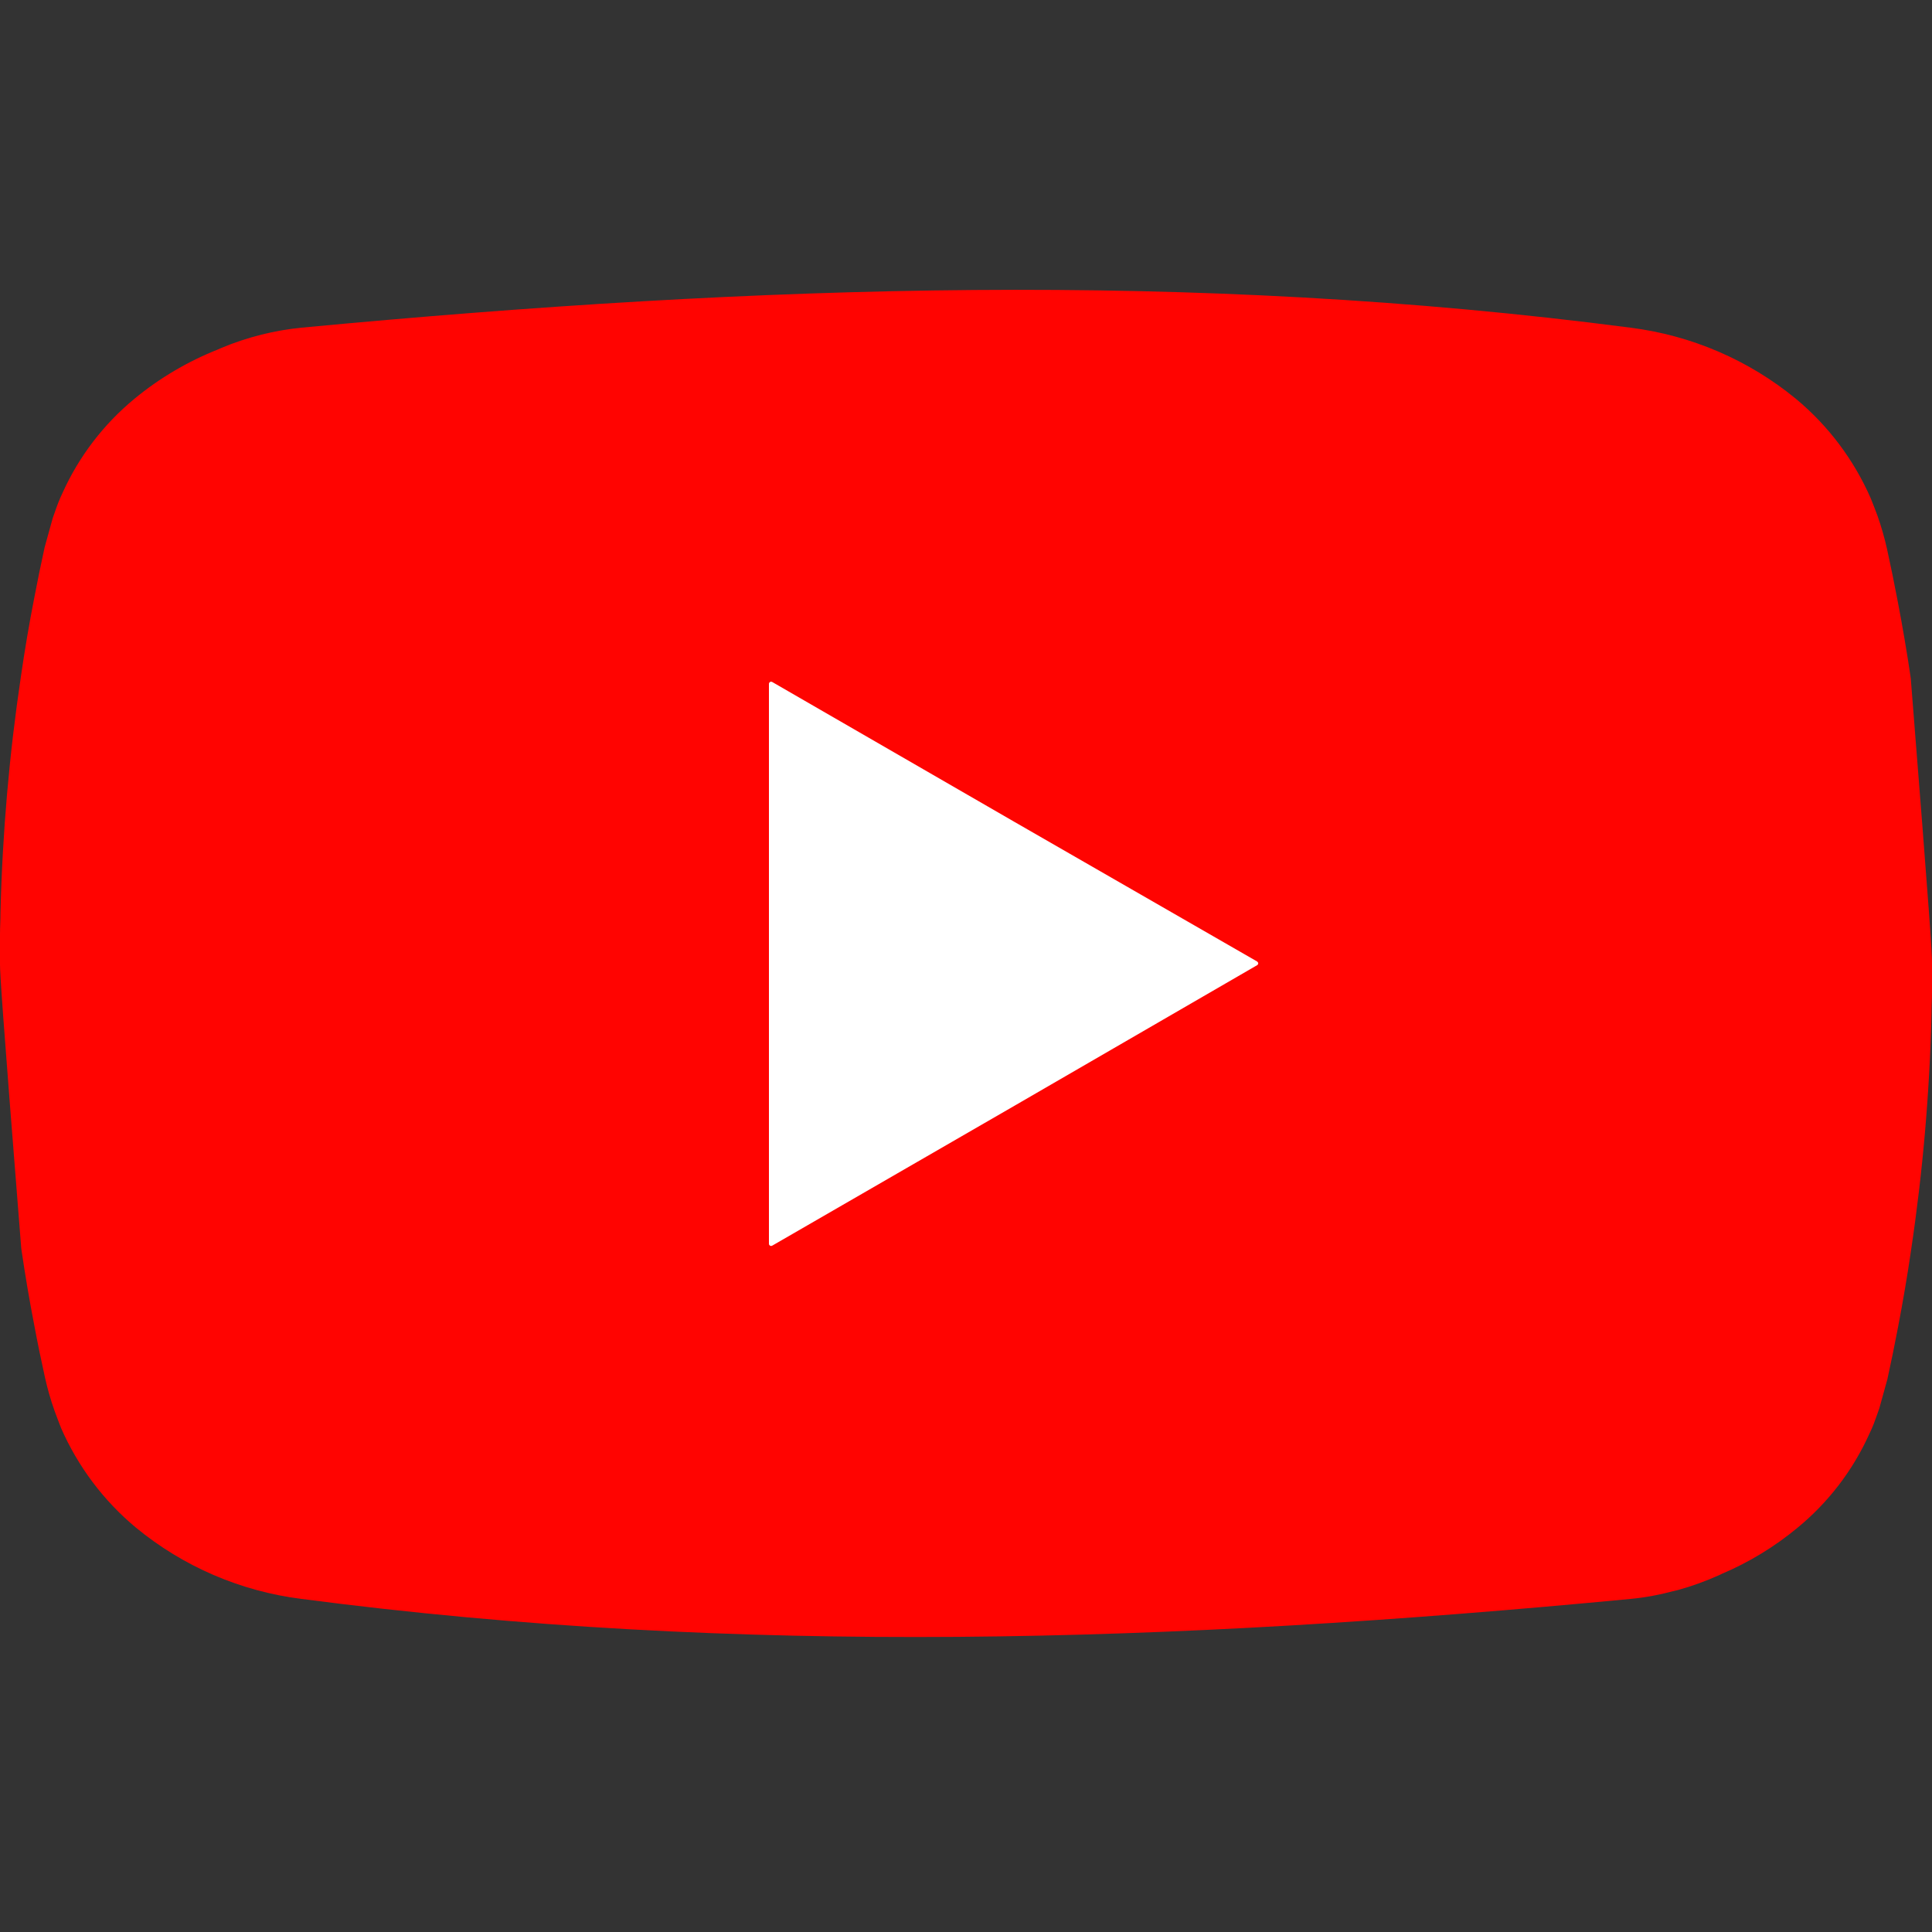 <svg width="20" height="20" viewBox="0 0 20 20" fill="none" xmlns="http://www.w3.org/2000/svg">
<rect x="0" y="0" width="20" height="20" fill="#333333" stroke="none"/>
<path d="M19.78 7.02C19.741 6.753 19.695 6.485 19.644 6.219C19.61 6.041 19.574 5.863 19.535 5.686C19.509 5.569 19.476 5.454 19.436 5.34C19.415 5.28 19.39 5.221 19.366 5.159C19.192 4.761 18.928 4.409 18.594 4.131C18.104 3.727 17.508 3.471 16.877 3.392C12.351 2.801 7.882 2.943 3.121 3.392C2.981 3.406 2.843 3.43 2.707 3.464C2.564 3.5 2.424 3.546 2.289 3.603L2.255 3.618C1.943 3.742 1.651 3.914 1.392 4.128C1.073 4.391 0.818 4.724 0.648 5.101C0.631 5.136 0.616 5.171 0.602 5.207C0.589 5.242 0.58 5.265 0.569 5.298L0.546 5.363L0.462 5.666C0.423 5.842 0.387 6.02 0.353 6.198C0.301 6.463 0.256 6.73 0.217 6.999C0.096 7.809 0.025 8.625 0.005 9.443C0.005 9.519 0 9.596 0 9.674C0 9.771 0 9.865 0 9.961V9.981C0 10.078 0.015 10.345 0.22 12.923C0.259 13.191 0.304 13.459 0.356 13.725C0.389 13.903 0.426 14.08 0.465 14.257C0.491 14.375 0.524 14.49 0.564 14.603C0.585 14.663 0.61 14.723 0.633 14.785C0.808 15.183 1.072 15.535 1.406 15.813C1.896 16.217 2.491 16.473 3.122 16.552C7.65 17.145 12.117 17.006 16.879 16.552C17.027 16.538 17.175 16.511 17.319 16.472L17.37 16.46C17.515 16.42 17.658 16.368 17.796 16.306L17.823 16.293C18.106 16.173 18.37 16.012 18.607 15.816C18.927 15.553 19.182 15.22 19.352 14.842C19.369 14.808 19.384 14.772 19.398 14.737L19.431 14.646C19.439 14.624 19.446 14.602 19.454 14.581L19.538 14.278C19.577 14.101 19.613 13.924 19.647 13.746C19.698 13.48 19.744 13.213 19.783 12.944C19.904 12.135 19.975 11.319 19.995 10.501C19.995 10.425 20 10.348 20 10.269C20 10.167 20 10.065 20 9.962C20 9.86 19.985 9.603 19.78 7.02Z" fill="#FF0401"/>
<path d="M13.013 9.953C13.016 9.955 13.019 9.958 13.021 9.961C13.024 9.965 13.025 9.969 13.025 9.973C13.025 9.977 13.024 9.981 13.021 9.984C13.019 9.988 13.016 9.991 13.013 9.992L10.503 11.446L7.994 12.895C7.99 12.897 7.986 12.898 7.982 12.898C7.978 12.898 7.974 12.897 7.971 12.895C7.968 12.893 7.965 12.89 7.963 12.887C7.961 12.883 7.96 12.879 7.96 12.875V7.079C7.96 7.075 7.961 7.072 7.963 7.068C7.965 7.065 7.968 7.062 7.971 7.06C7.974 7.058 7.978 7.057 7.982 7.057C7.986 7.057 7.99 7.058 7.994 7.06L10.503 8.509L13.013 9.953Z" fill="white"/>
</svg>
